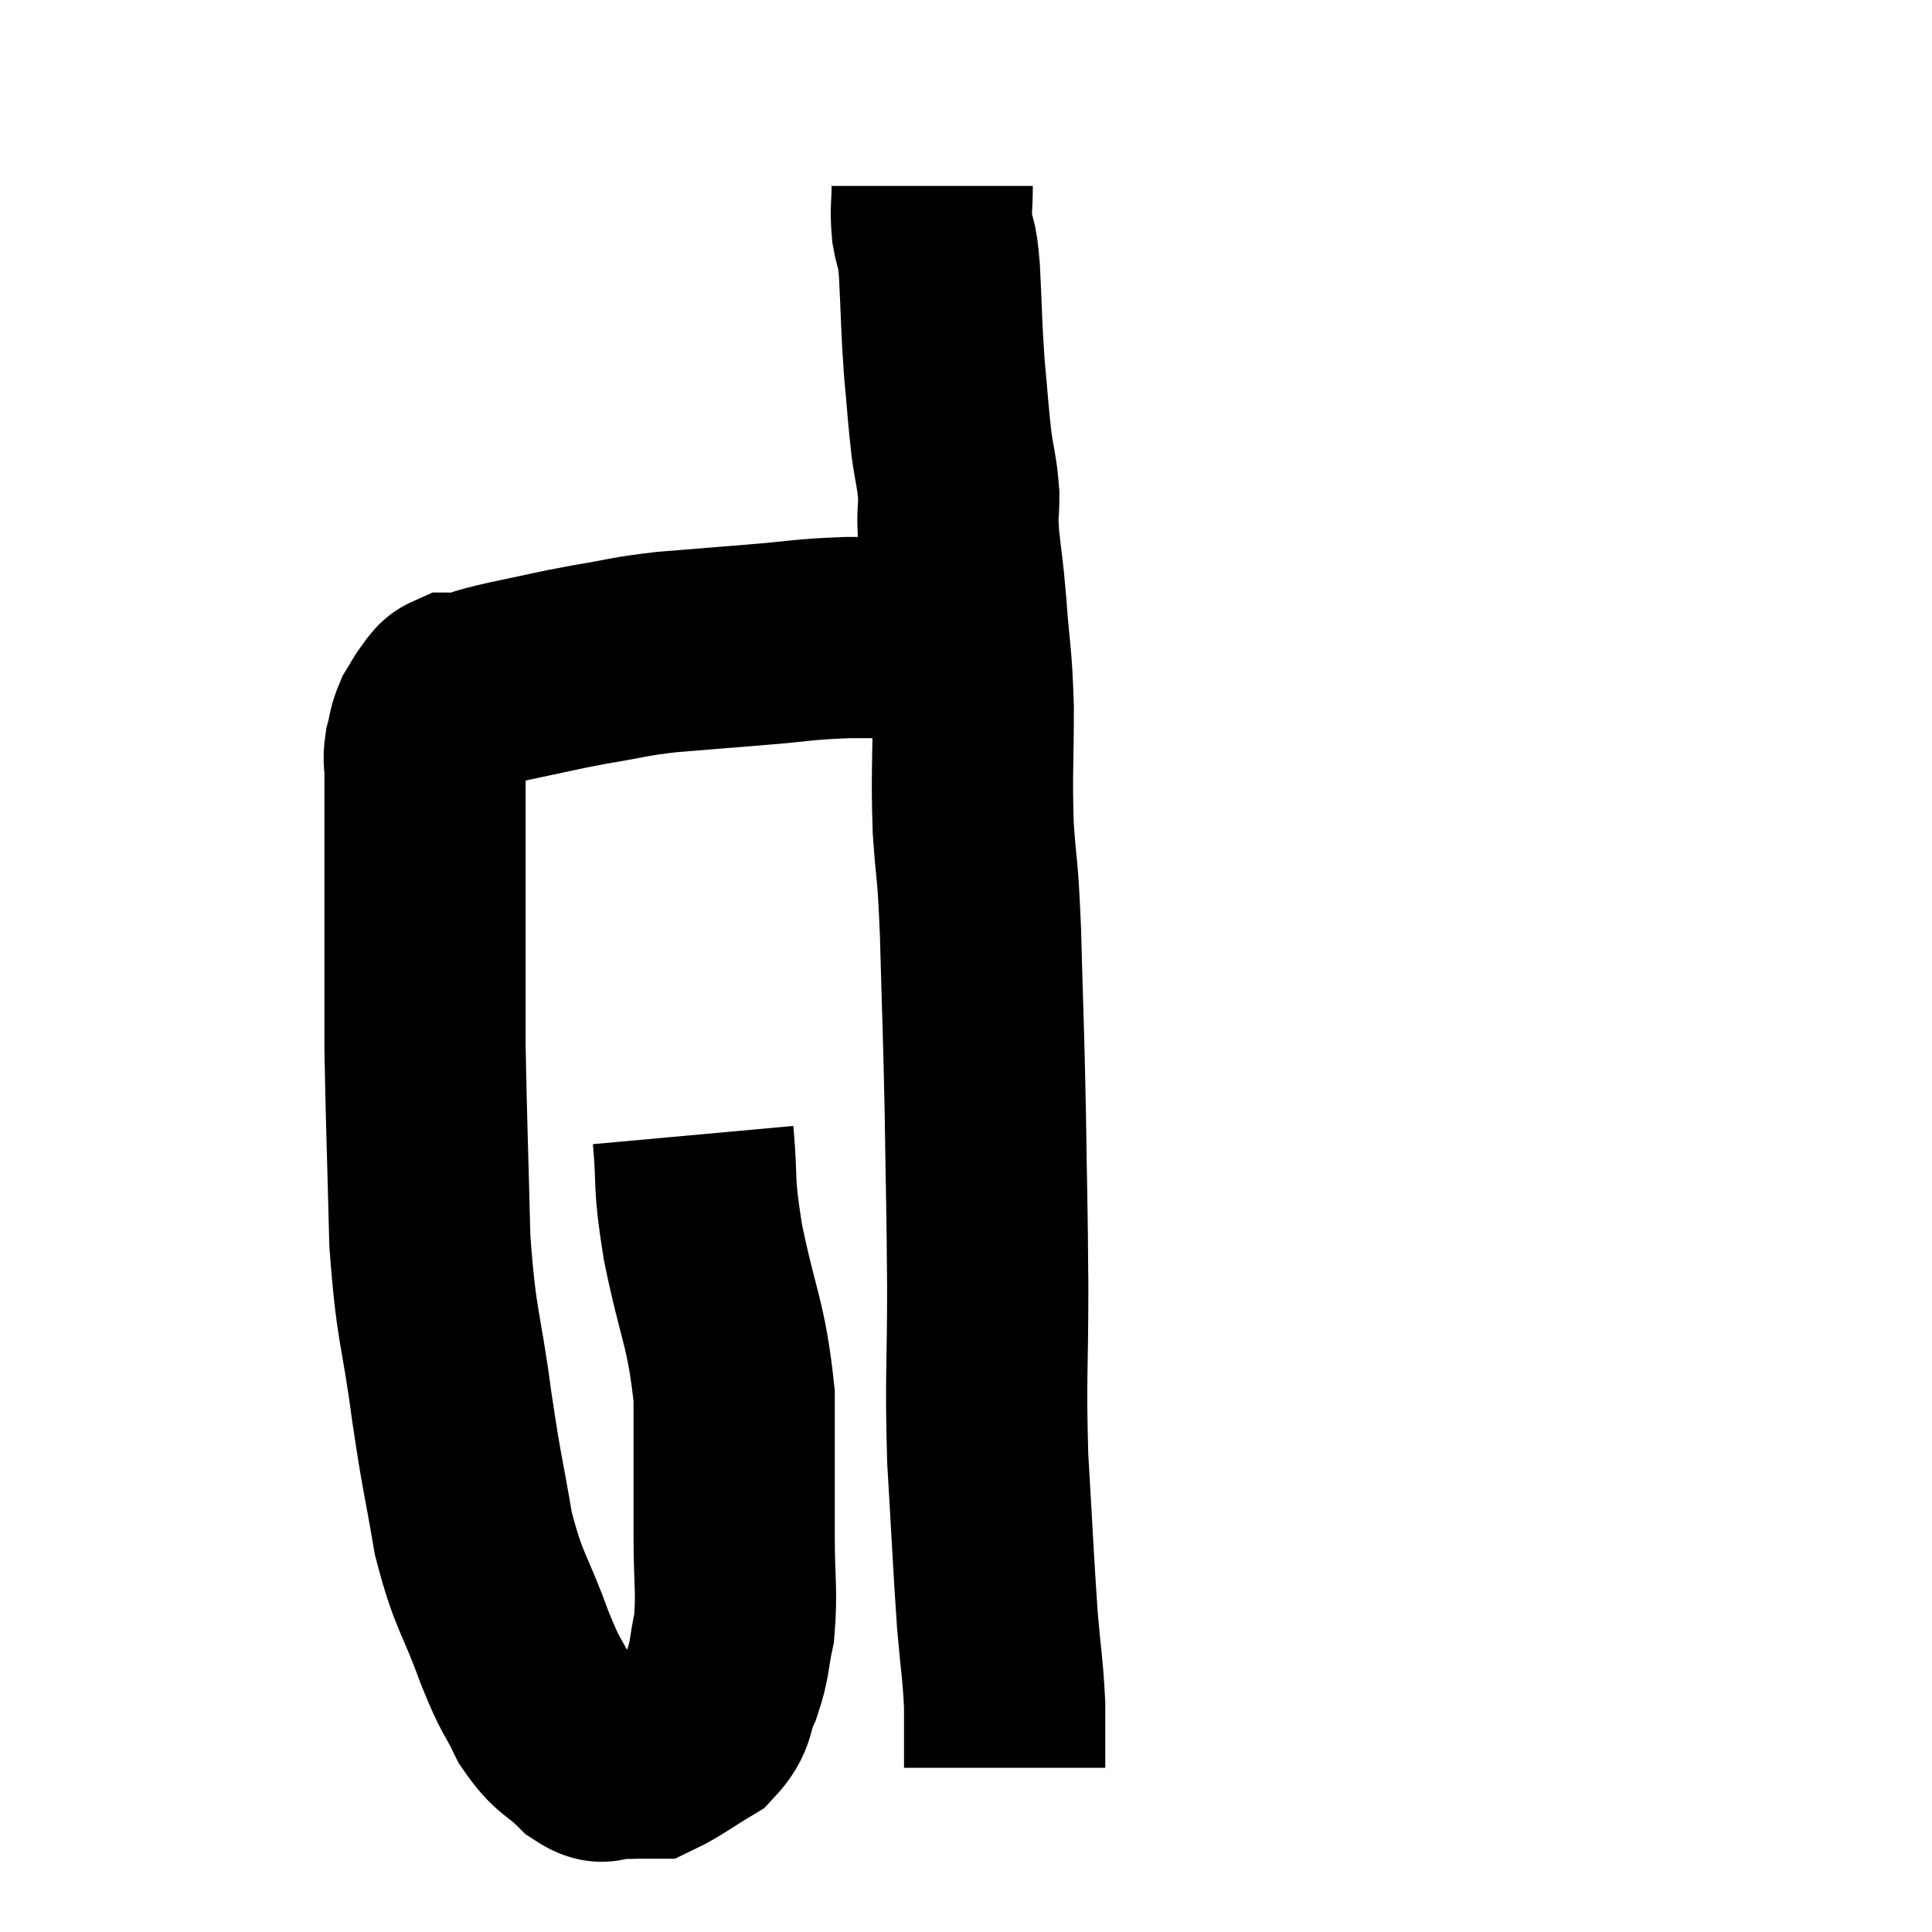 <svg width="48" height="48" viewBox="0 0 48 48" xmlns="http://www.w3.org/2000/svg"><path d="M 17.22 28.2 C 17.34 29.52, 17.205 29.22, 17.46 30.84 C 17.85 32.76, 18.045 32.85, 18.24 34.68 C 18.24 36.42, 18.24 36.72, 18.24 38.16 C 18.24 39.3, 18.315 39.525, 18.24 40.44 C 18.09 41.13, 18.15 41.19, 17.94 41.82 C 17.67 42.39, 17.835 42.495, 17.4 42.96 C 16.8 43.32, 16.575 43.5, 16.2 43.68 C 16.05 43.68, 16.125 43.68, 15.9 43.68 C 15.6 43.68, 15.615 43.695, 15.3 43.68 C 14.97 43.65, 15.075 43.905, 14.64 43.62 C 14.1 43.08, 14.025 43.215, 13.56 42.54 C 13.17 41.73, 13.23 42.03, 12.78 40.92 C 12.27 39.51, 12.15 39.6, 11.76 38.1 C 11.49 36.51, 11.49 36.735, 11.22 34.92 C 10.95 32.88, 10.845 33.06, 10.68 30.84 C 10.62 28.44, 10.59 27.75, 10.56 26.04 C 10.56 25.02, 10.56 24.945, 10.56 24 C 10.56 23.13, 10.56 23.145, 10.56 22.26 C 10.56 21.36, 10.56 21.225, 10.56 20.46 C 10.56 19.83, 10.56 19.665, 10.56 19.2 C 10.56 18.9, 10.515 18.915, 10.56 18.6 C 10.65 18.27, 10.62 18.225, 10.74 17.94 C 10.89 17.7, 10.905 17.64, 11.04 17.46 C 11.16 17.34, 11.145 17.28, 11.28 17.22 C 11.43 17.22, 11.235 17.295, 11.58 17.22 C 12.12 17.07, 11.88 17.1, 12.66 16.92 C 13.68 16.71, 13.725 16.68, 14.7 16.5 C 15.63 16.35, 15.54 16.32, 16.56 16.2 C 17.67 16.11, 17.655 16.11, 18.78 16.02 C 19.92 15.93, 19.875 15.885, 21.06 15.84 C 22.29 15.84, 22.62 15.84, 23.52 15.84 C 24.09 15.84, 24.33 15.84, 24.66 15.84 C 24.75 15.84, 24.795 15.84, 24.84 15.84 L 24.84 15.84" fill="none" stroke="black" stroke-width="5"></path><path d="M 23.16 4.62 C 23.16 5.16, 23.115 5.175, 23.16 5.7 C 23.25 6.21, 23.265 5.865, 23.34 6.72 C 23.4 7.92, 23.385 8.04, 23.46 9.12 C 23.55 10.08, 23.55 10.245, 23.64 11.04 C 23.73 11.67, 23.775 11.715, 23.82 12.3 C 23.82 12.84, 23.775 12.69, 23.82 13.38 C 23.91 14.22, 23.91 14.01, 24 15.06 C 24.09 16.32, 24.135 16.2, 24.18 17.58 C 24.18 19.08, 24.135 19.185, 24.18 20.58 C 24.27 21.87, 24.285 21.39, 24.36 23.16 C 24.42 25.41, 24.435 25.455, 24.48 27.66 C 24.51 29.82, 24.525 29.835, 24.54 31.98 C 24.54 34.11, 24.48 34.17, 24.54 36.24 C 24.66 38.25, 24.675 38.73, 24.78 40.26 C 24.87 41.31, 24.915 41.445, 24.96 42.36 C 24.96 43.14, 24.96 43.53, 24.96 43.92 C 24.96 43.92, 24.96 43.92, 24.96 43.92 C 24.96 43.92, 24.96 43.92, 24.96 43.92 L 24.96 43.92" fill="none" stroke="black" stroke-width="5"></path></svg>